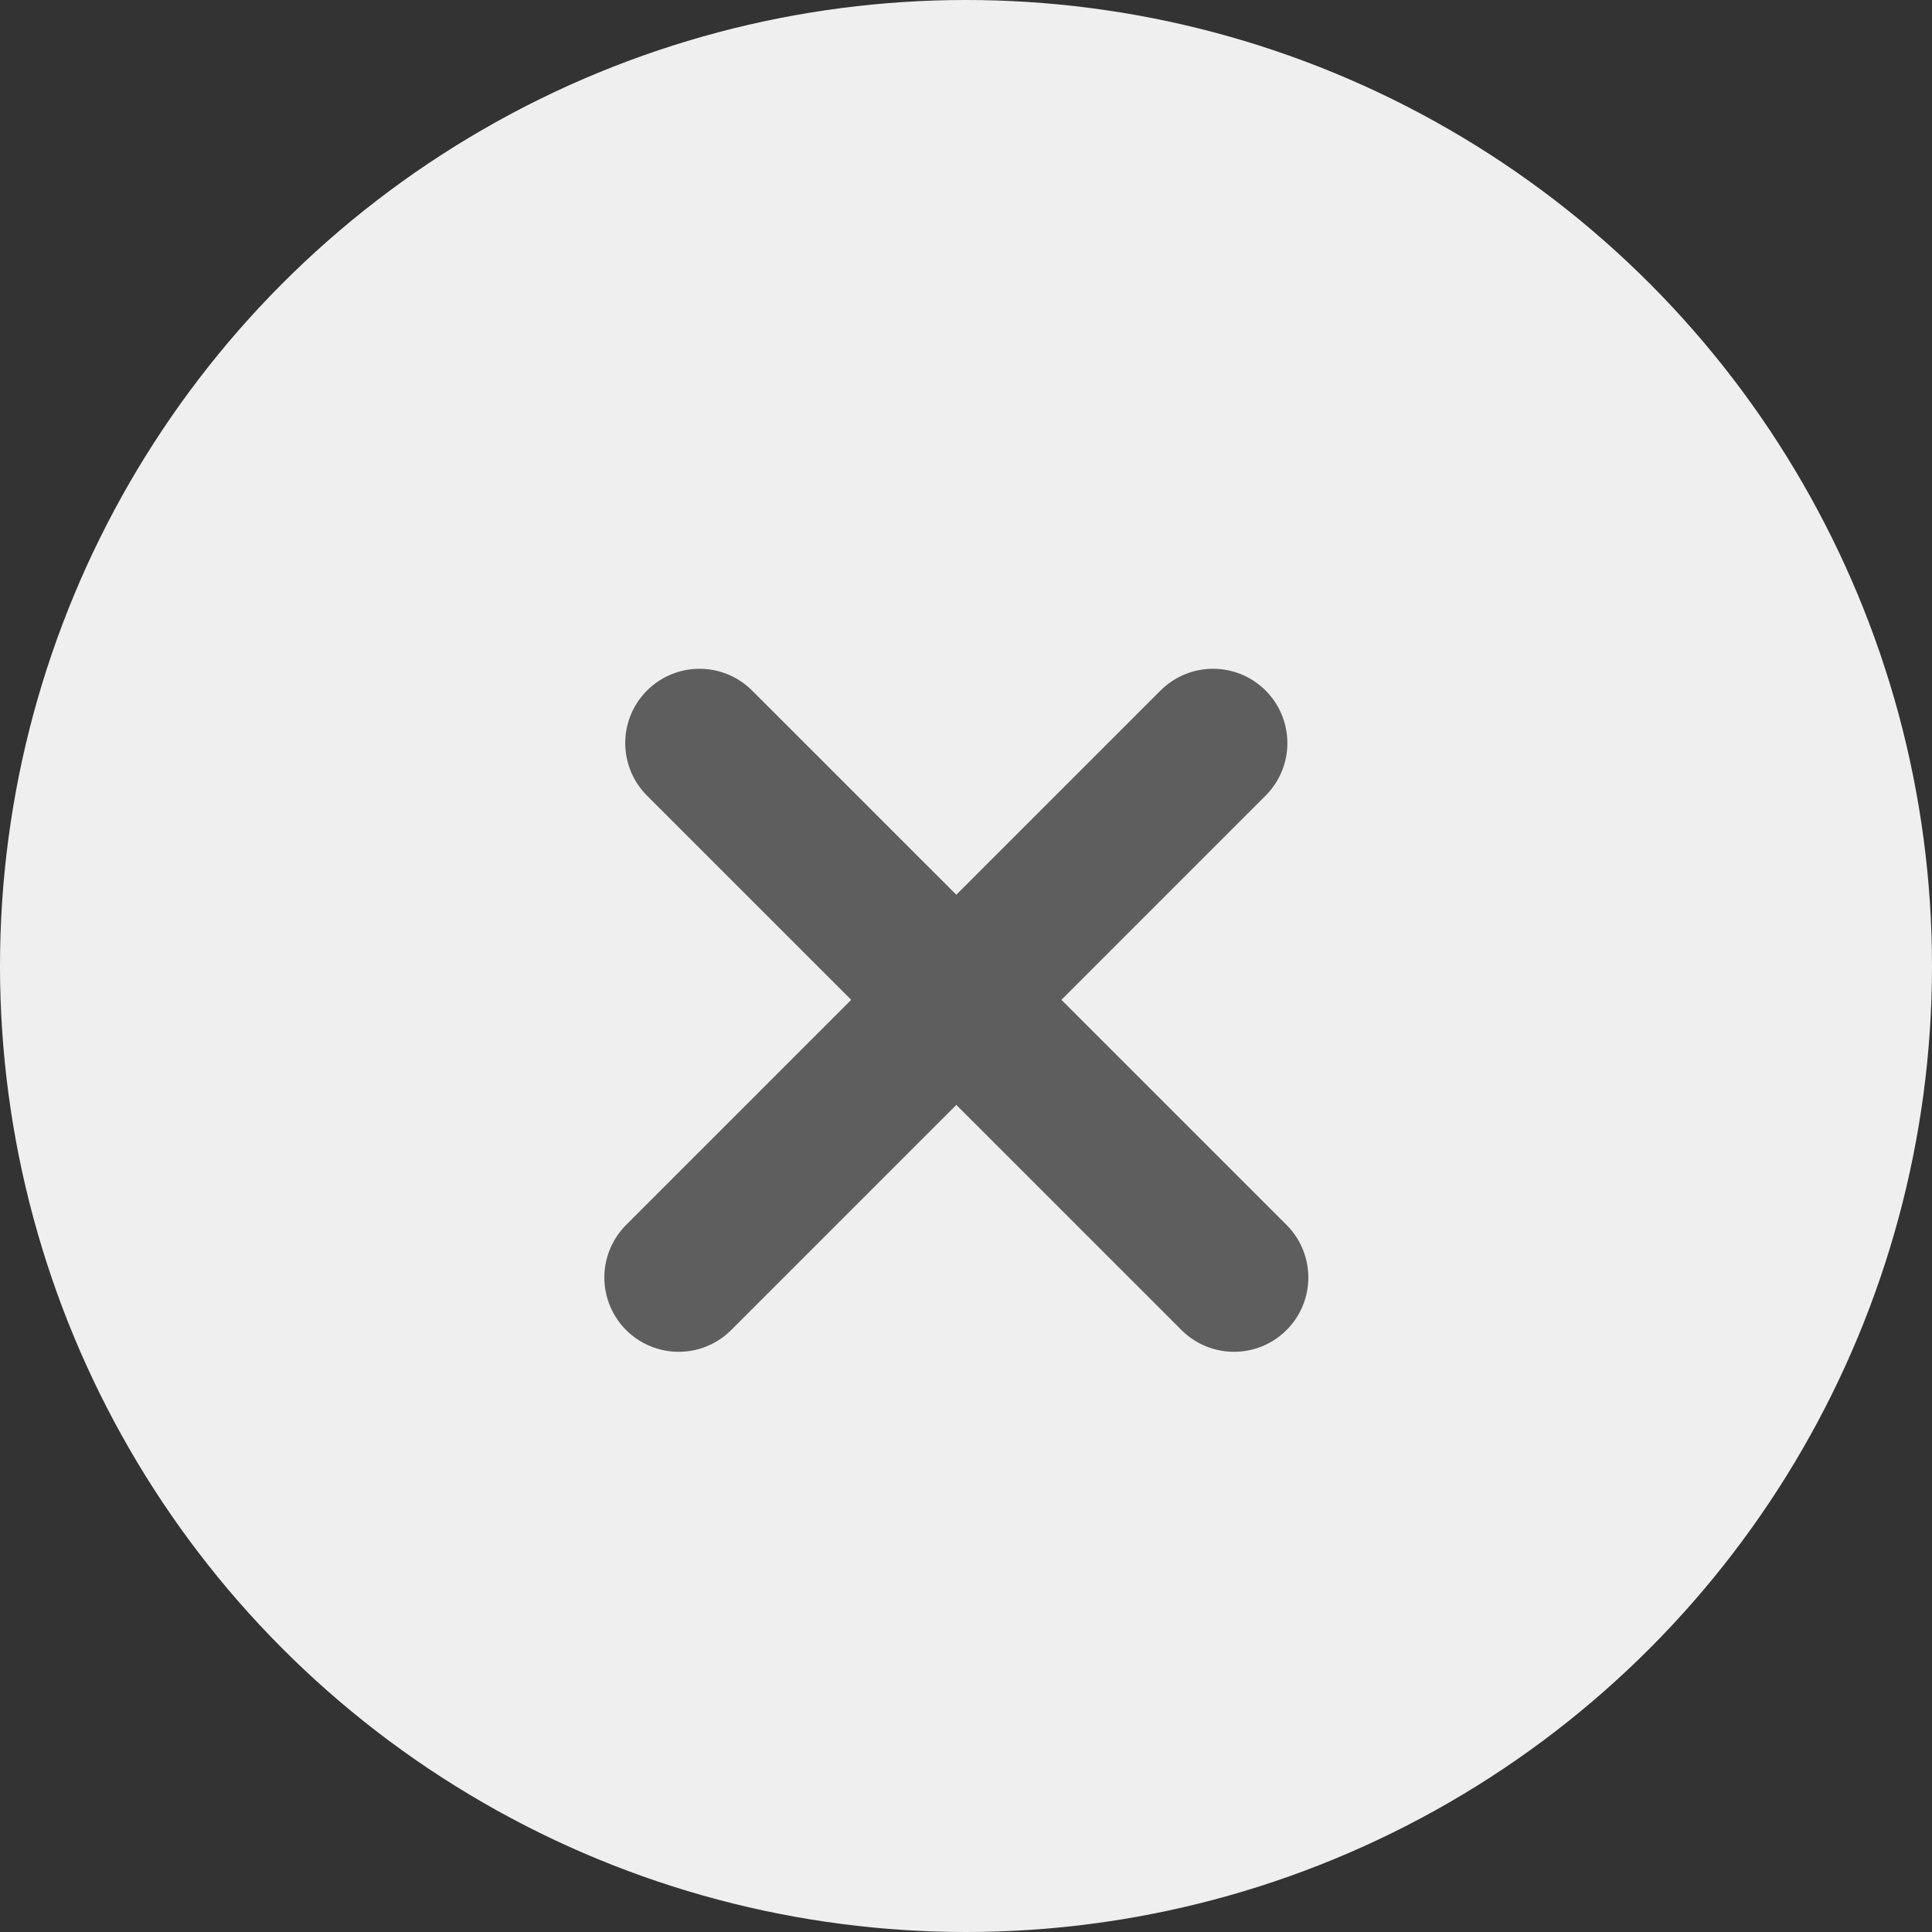 <svg width="26" height="26" viewBox="0 0 26 26" fill="none" xmlns="http://www.w3.org/2000/svg">
<rect x="0" y="0" width="26" height="26" fill="#333333" stroke="none"/>
<circle cx="13" cy="13" r="13" fill="#EFEFEF"/>
<line x1="9.414" y1="10" x2="16.607" y2="17.192" stroke="#5E5E5E" stroke-width="2" stroke-linecap="round"/>
<line x1="9.133" y1="17.192" x2="16.325" y2="10" stroke="#5E5E5E" stroke-width="2" stroke-linecap="round"/>
</svg>
